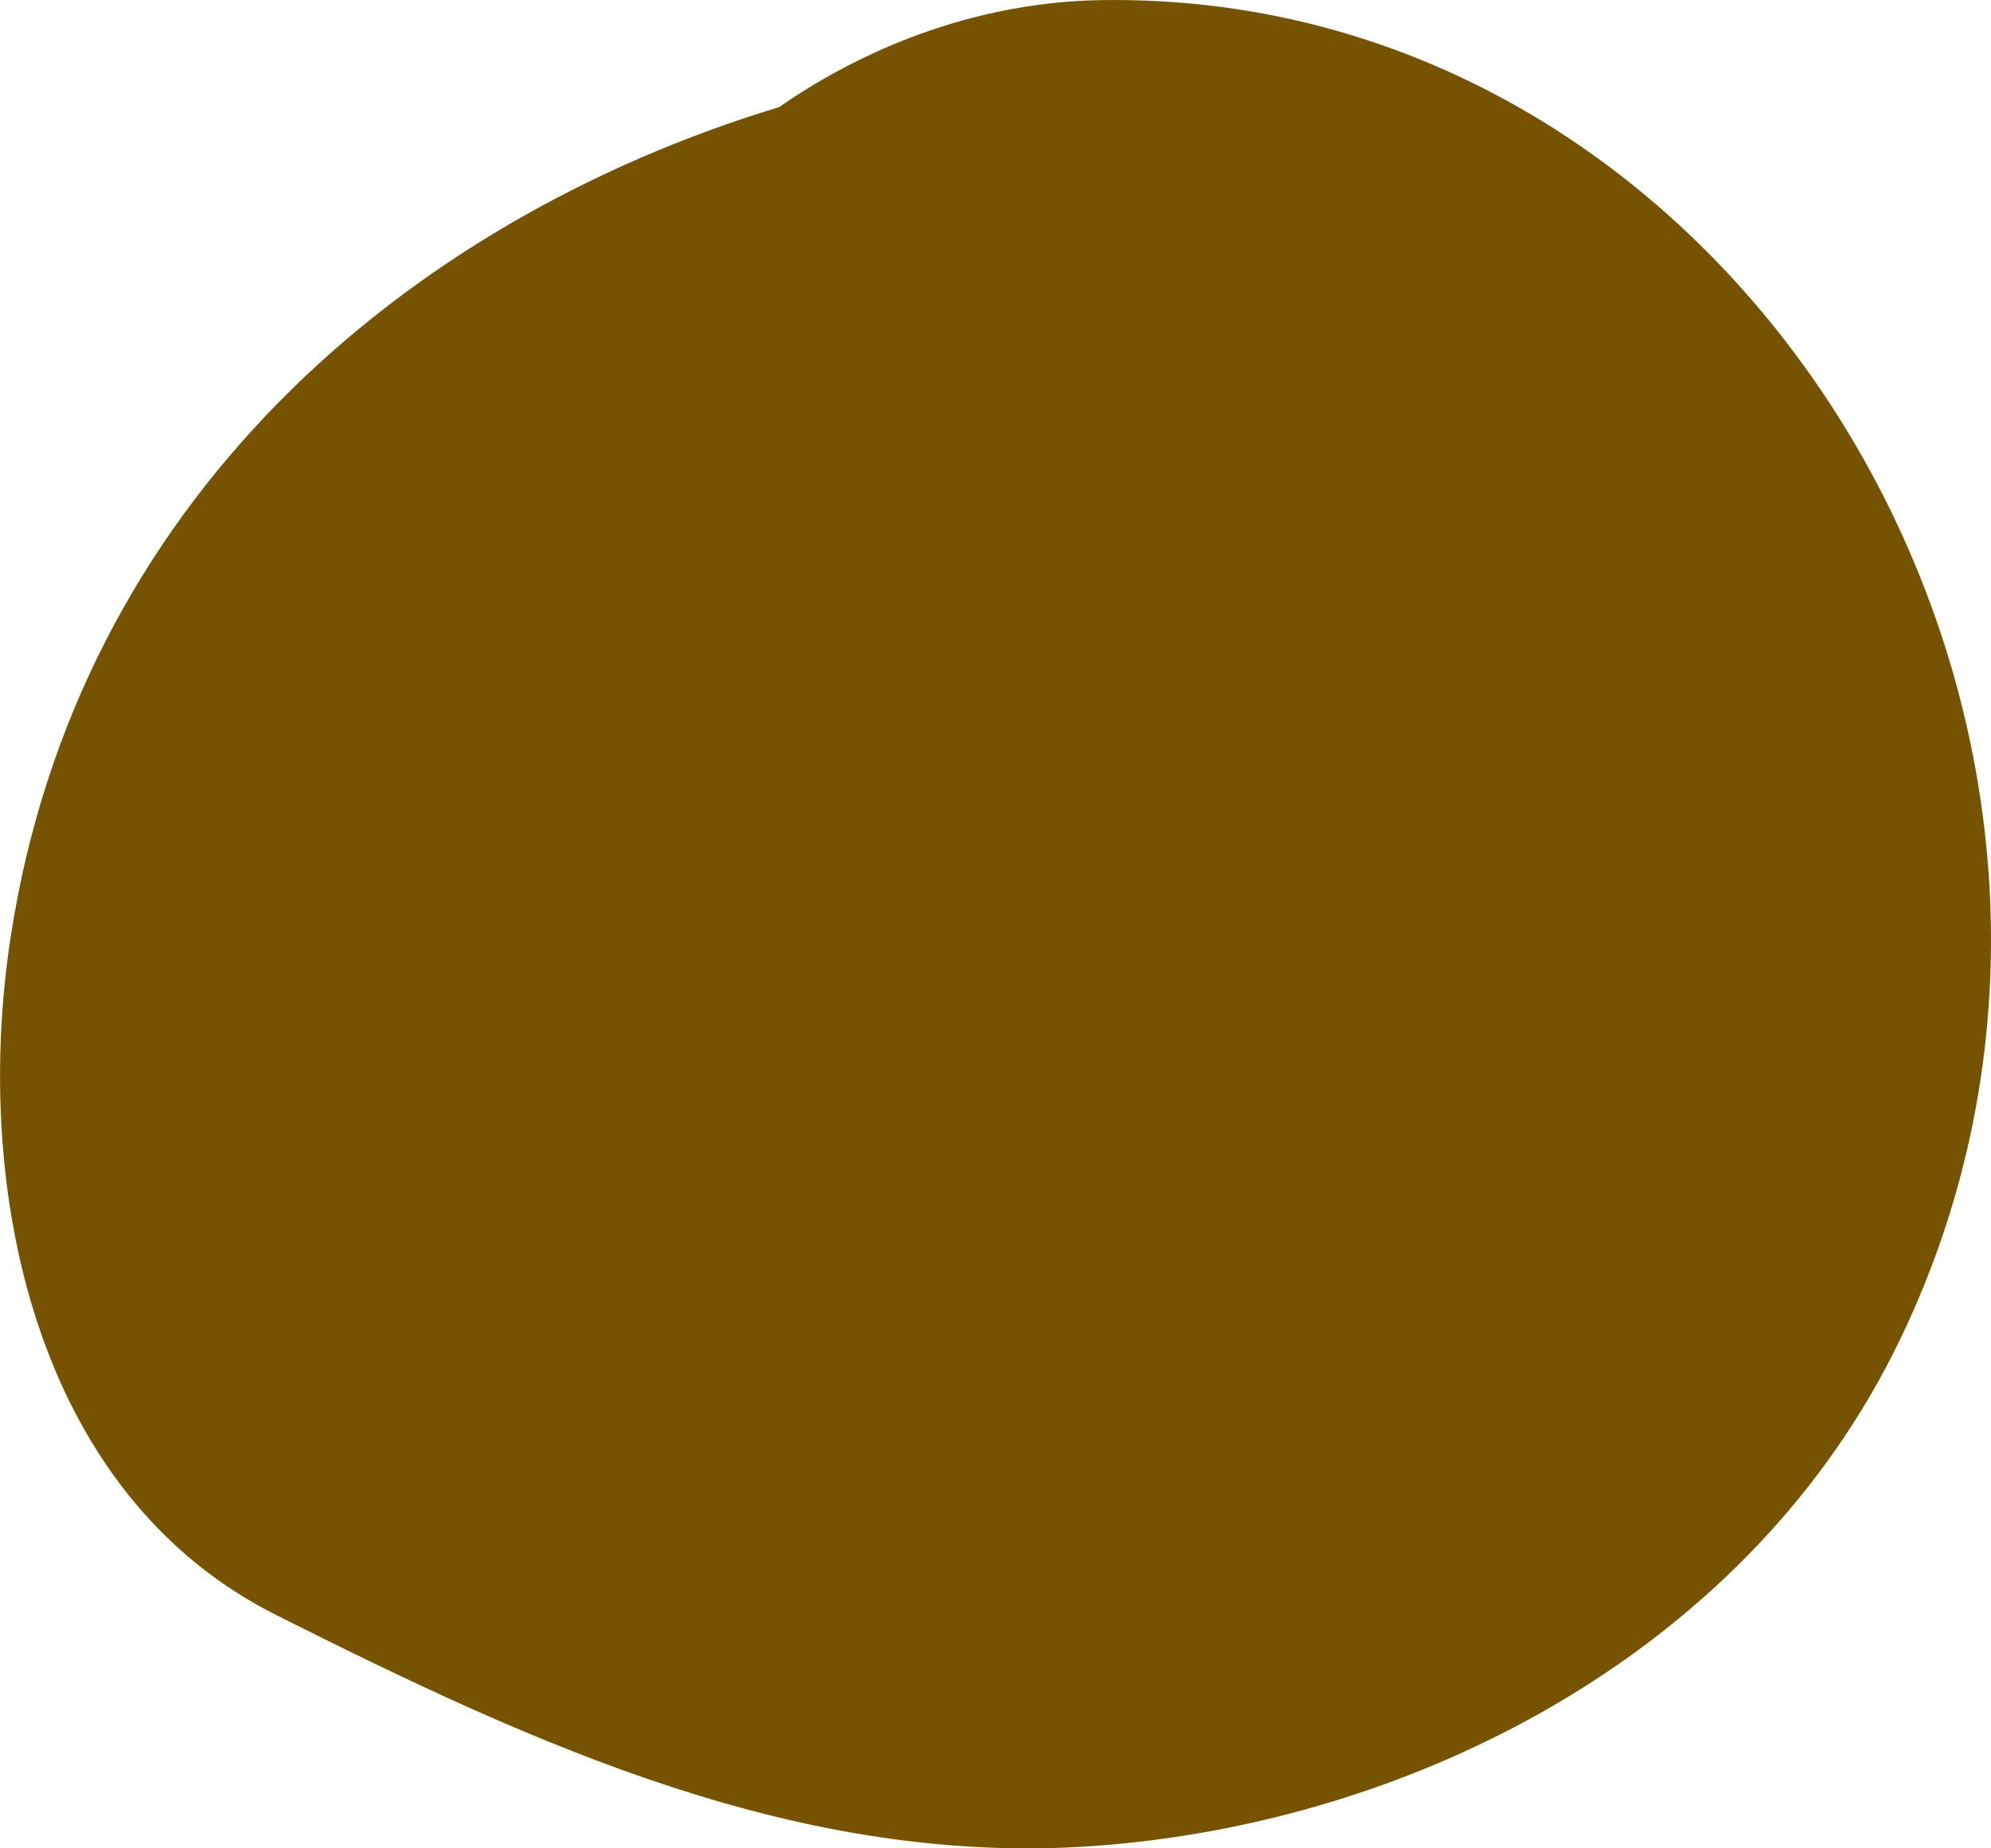 <svg width="14" height="13" viewBox="0 0 14 13" fill="none" xmlns="http://www.w3.org/2000/svg">
<path d="M7.733 0.001C6.933 0.015 6.143 0.292 5.479 0.753C2.831 1.557 0.545 3.541 0.076 6.584C-0.195 8.333 0.225 10.5 1.946 11.361C3.762 12.273 5.632 13.133 7.697 12.983C9.919 12.823 12.232 11.648 13.308 9.527C15.444 5.305 12.368 -0.079 7.733 0.001Z" fill="#755300"/>
</svg>
